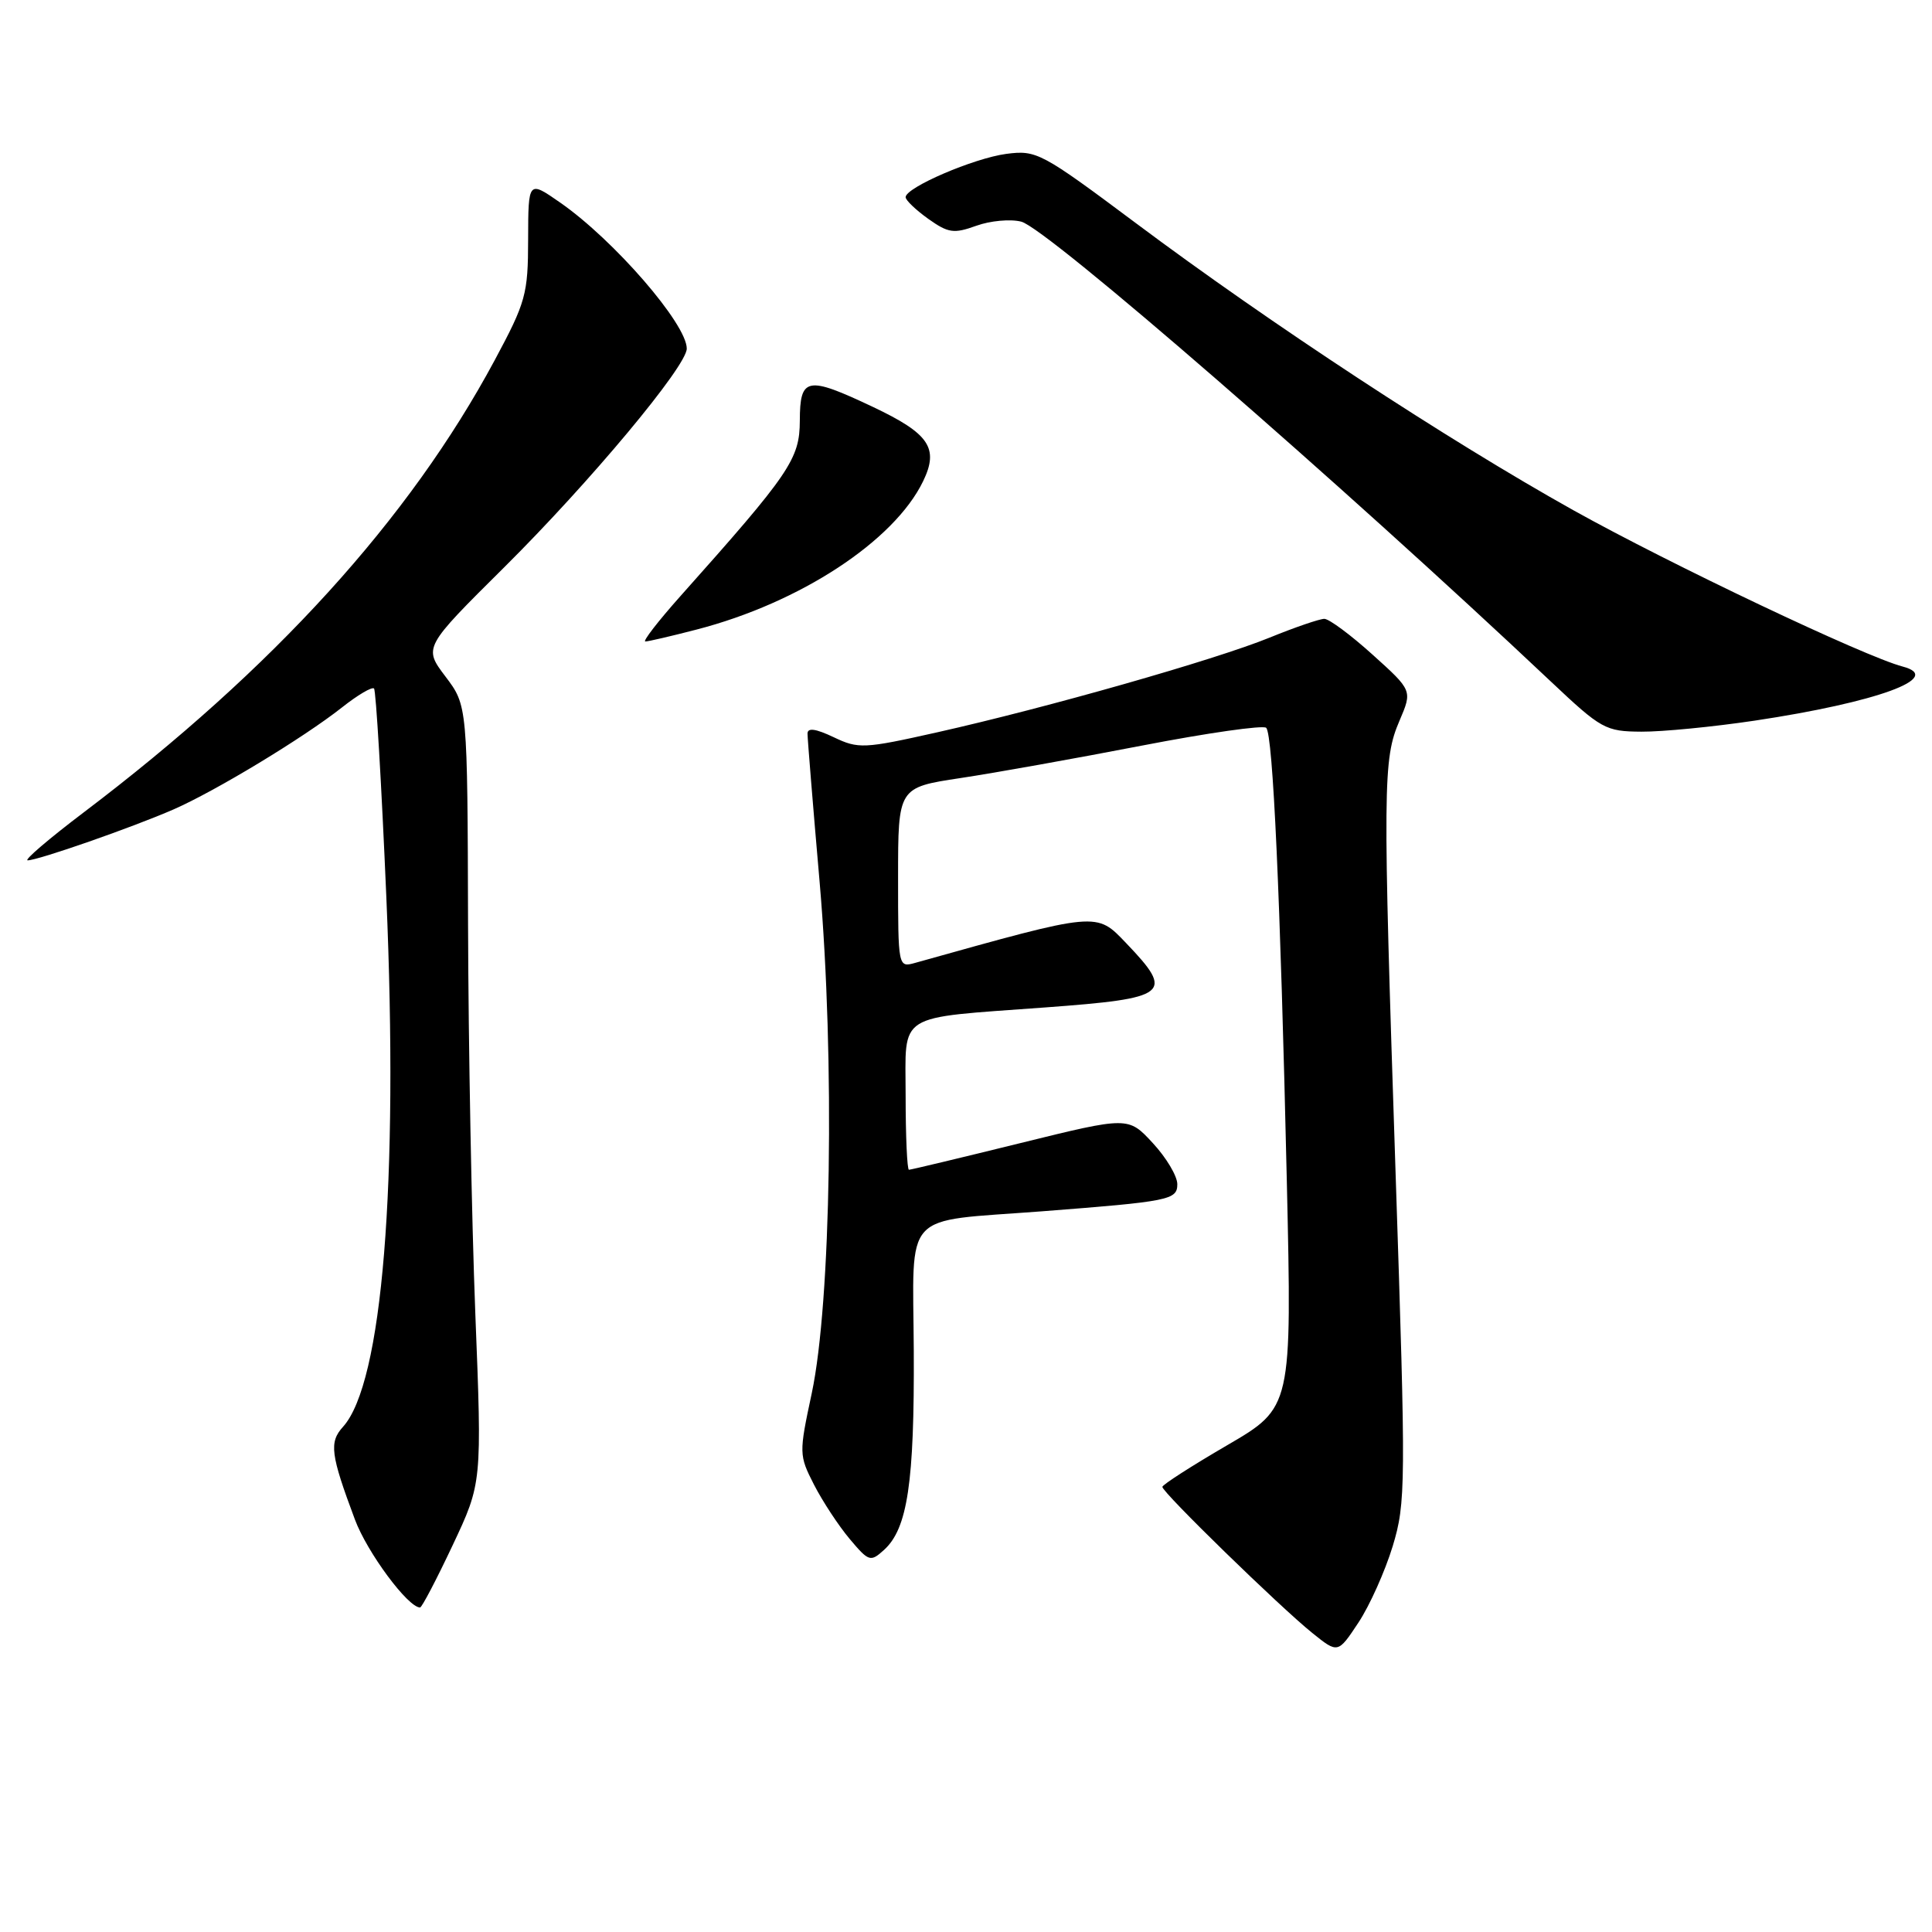 <?xml version="1.0" encoding="UTF-8" standalone="no"?>
<!DOCTYPE svg PUBLIC "-//W3C//DTD SVG 1.1//EN" "http://www.w3.org/Graphics/SVG/1.1/DTD/svg11.dtd" >
<svg xmlns="http://www.w3.org/2000/svg" xmlns:xlink="http://www.w3.org/1999/xlink" version="1.1" viewBox="0 0 256 256">
 <g >
 <path fill="currentColor"
d=" M 184.54 204.88 C 186.28 199.12 186.30 196.91 184.93 155.67 C 183.21 103.80 183.24 100.63 185.44 95.50 C 187.15 91.50 187.15 91.50 181.88 86.75 C 178.99 84.14 176.11 82.00 175.48 82.00 C 174.86 82.00 171.58 83.12 168.20 84.50 C 160.94 87.45 138.70 93.78 124.21 97.03 C 114.45 99.22 113.75 99.25 110.46 97.68 C 108.08 96.55 107.00 96.40 107.00 97.21 C 107.00 97.86 107.72 106.74 108.61 116.94 C 110.63 140.33 110.13 172.55 107.56 184.62 C 105.86 192.58 105.86 192.81 107.86 196.73 C 108.99 198.93 111.11 202.16 112.58 203.91 C 115.12 206.93 115.34 207.00 117.13 205.38 C 120.26 202.55 121.17 196.44 121.08 178.96 C 120.98 160.14 119.32 161.94 138.00 160.51 C 154.97 159.20 156.00 159.00 156.00 156.91 C 156.00 155.84 154.54 153.39 152.75 151.46 C 149.50 147.94 149.50 147.94 135.19 151.47 C 127.32 153.41 120.69 155.00 120.44 155.00 C 120.20 155.00 120.00 150.56 120.00 145.14 C 120.00 134.04 118.52 134.97 138.50 133.49 C 154.91 132.28 155.65 131.69 149.25 125.00 C 145.23 120.80 145.67 120.76 121.25 127.59 C 119.01 128.21 119.00 128.18 119.00 116.28 C 119.00 104.35 119.00 104.35 127.25 103.10 C 131.79 102.42 142.60 100.48 151.29 98.80 C 159.97 97.12 167.39 96.06 167.78 96.44 C 168.67 97.34 169.65 118.71 170.51 156.50 C 171.19 186.50 171.19 186.50 162.61 191.50 C 157.89 194.25 154.03 196.73 154.02 197.02 C 153.99 197.73 169.64 212.97 173.89 216.38 C 177.28 219.11 177.28 219.11 180.00 215.00 C 181.49 212.75 183.53 208.19 184.54 204.88 Z  M 59.98 204.75 C 63.87 196.50 63.87 196.50 62.98 174.00 C 62.50 161.62 62.06 138.45 62.02 122.50 C 61.94 93.50 61.94 93.50 59.03 89.65 C 56.11 85.79 56.11 85.79 66.83 75.15 C 78.16 63.90 91.00 48.52 91.00 46.19 C 91.00 42.93 81.37 31.82 74.25 26.86 C 70.00 23.90 70.00 23.90 69.98 31.70 C 69.97 39.00 69.68 40.03 65.55 47.73 C 54.23 68.81 36.23 88.61 11.10 107.64 C 6.48 111.14 3.13 114.00 3.67 114.00 C 5.04 114.00 17.58 109.62 23.00 107.25 C 28.53 104.83 40.19 97.78 45.30 93.75 C 47.38 92.10 49.30 90.97 49.56 91.23 C 49.82 91.49 50.55 103.91 51.19 118.83 C 52.83 156.92 50.67 183.29 45.45 189.06 C 43.59 191.11 43.80 192.72 47.03 201.35 C 48.66 205.72 54.06 213.00 55.66 213.00 C 55.90 213.00 57.84 209.29 59.98 204.75 Z  M 232.50 95.49 C 248.75 93.05 257.69 89.78 252.11 88.32 C 247.08 87.00 221.32 74.77 208.50 67.62 C 191.82 58.30 168.41 42.95 150.50 29.56 C 137.97 20.20 137.35 19.87 133.34 20.39 C 129.04 20.96 120.00 24.84 120.00 26.13 C 120.00 26.53 121.35 27.82 123.00 29.00 C 125.65 30.88 126.38 30.99 129.35 29.92 C 131.19 29.25 133.88 29.00 135.32 29.37 C 138.71 30.22 177.62 64.01 205.50 90.31 C 212.18 96.61 212.73 96.92 217.50 96.95 C 220.25 96.97 227.00 96.31 232.50 95.49 Z  M 92.30 83.42 C 105.99 79.88 118.48 71.70 122.32 63.76 C 124.44 59.38 123.14 57.46 115.67 53.92 C 106.91 49.78 106.00 49.95 105.98 55.75 C 105.96 60.83 104.69 62.70 90.15 79.00 C 87.21 82.30 85.12 85.00 85.51 85.00 C 85.89 85.00 88.95 84.29 92.30 83.42 Z "/>
</g>
</svg>